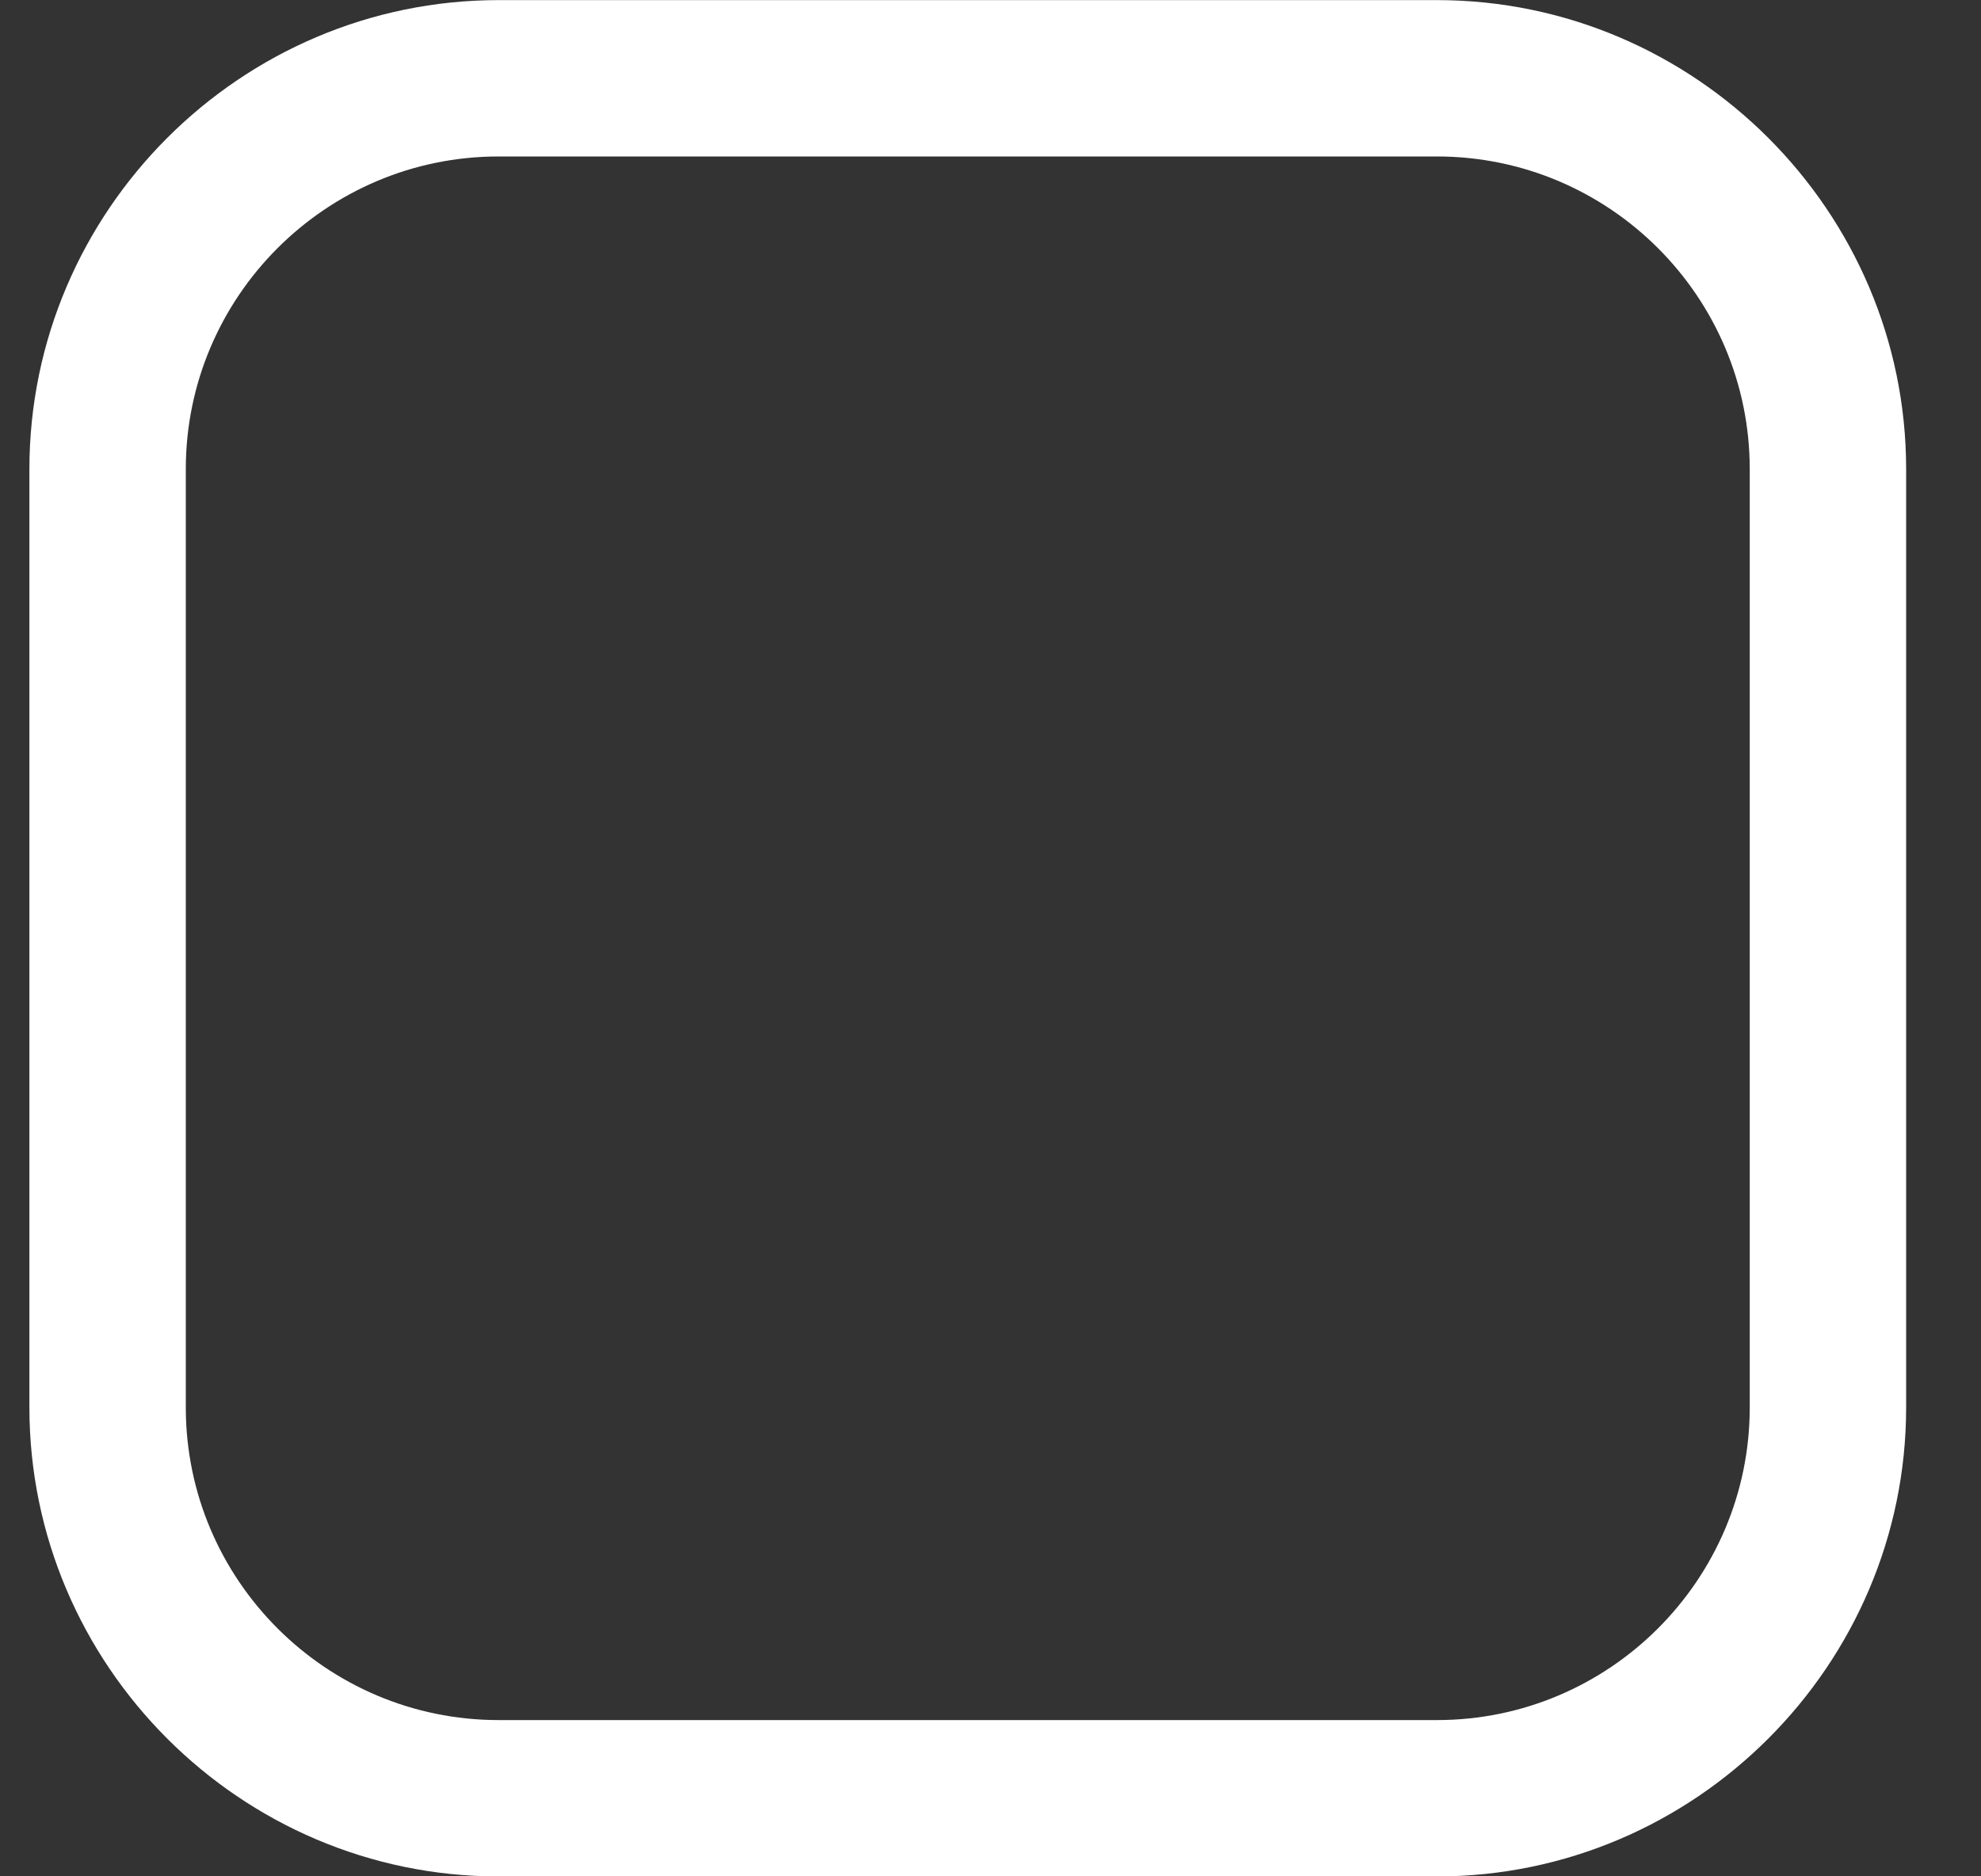 <svg width="19" height="18" viewBox="0 0 19 18" fill="none" xmlns="http://www.w3.org/2000/svg">
<rect x="0" y="0" width="19" height="18" fill="#333333" stroke="none"/>
<path d="M13.782 0.001H4.782C2.307 0.001 0.282 2.026 0.282 4.501V13.501C0.282 15.975 2.307 18.001 4.782 18.001H13.782C16.256 18.001 18.282 15.975 18.282 13.501V4.501C18.282 2.026 16.256 0.001 13.782 0.001ZM16.782 13.501C16.782 15.155 15.436 16.501 13.782 16.501H4.782C3.128 16.501 1.782 15.155 1.782 13.501V4.501C1.782 2.847 3.128 1.501 4.782 1.501H13.782C15.436 1.501 16.782 2.847 16.782 4.501V13.501Z" fill="white"/>
</svg>
